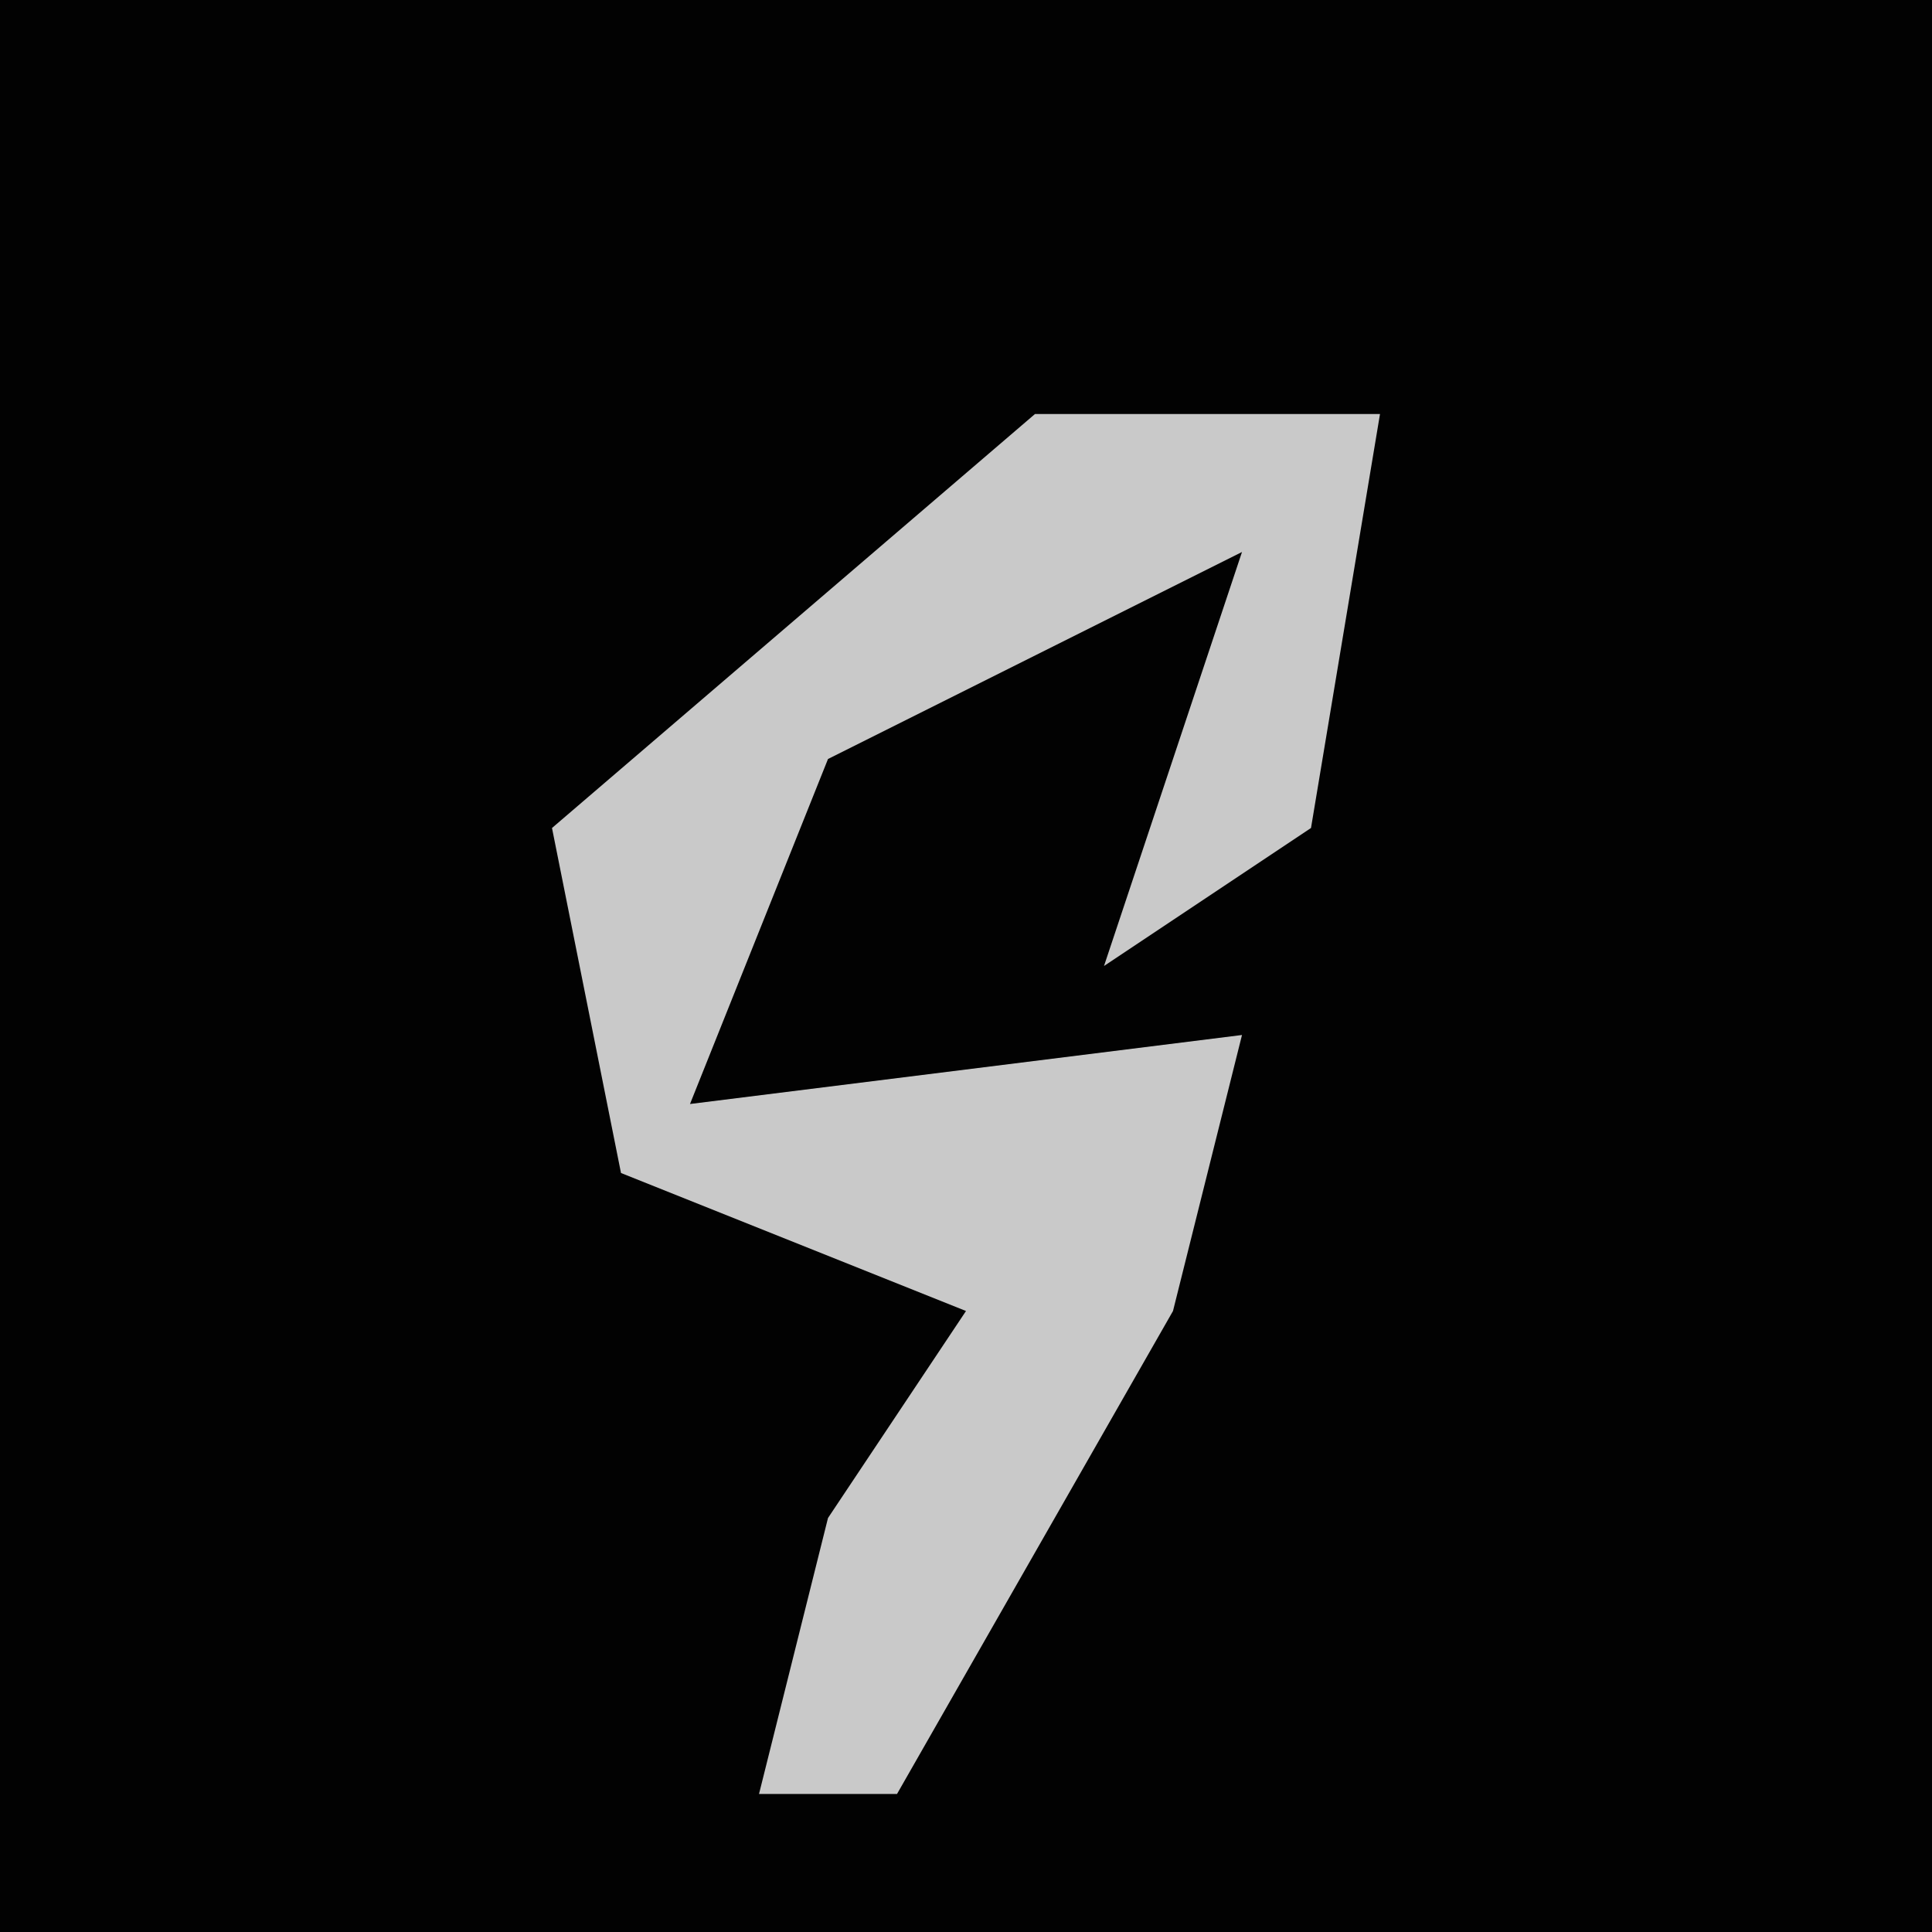 <?xml version="1.0" encoding="UTF-8"?>
<svg version="1.1" xmlns="http://www.w3.org/2000/svg" width="28" height="28">
<path d="M0,0 L28,0 L28,28 L0,28 Z " fill="#020202" transform="translate(0,0)"/>
<path d="M0,0 L5,0 L4,6 L1,8 L3,2 L-3,5 L-5,10 L3,9 L2,13 L-2,20 L-4,20 L-3,16 L-1,13 L-6,11 L-7,6 Z " fill="#C9C9C9" transform="translate(15,6)"/>
</svg>
